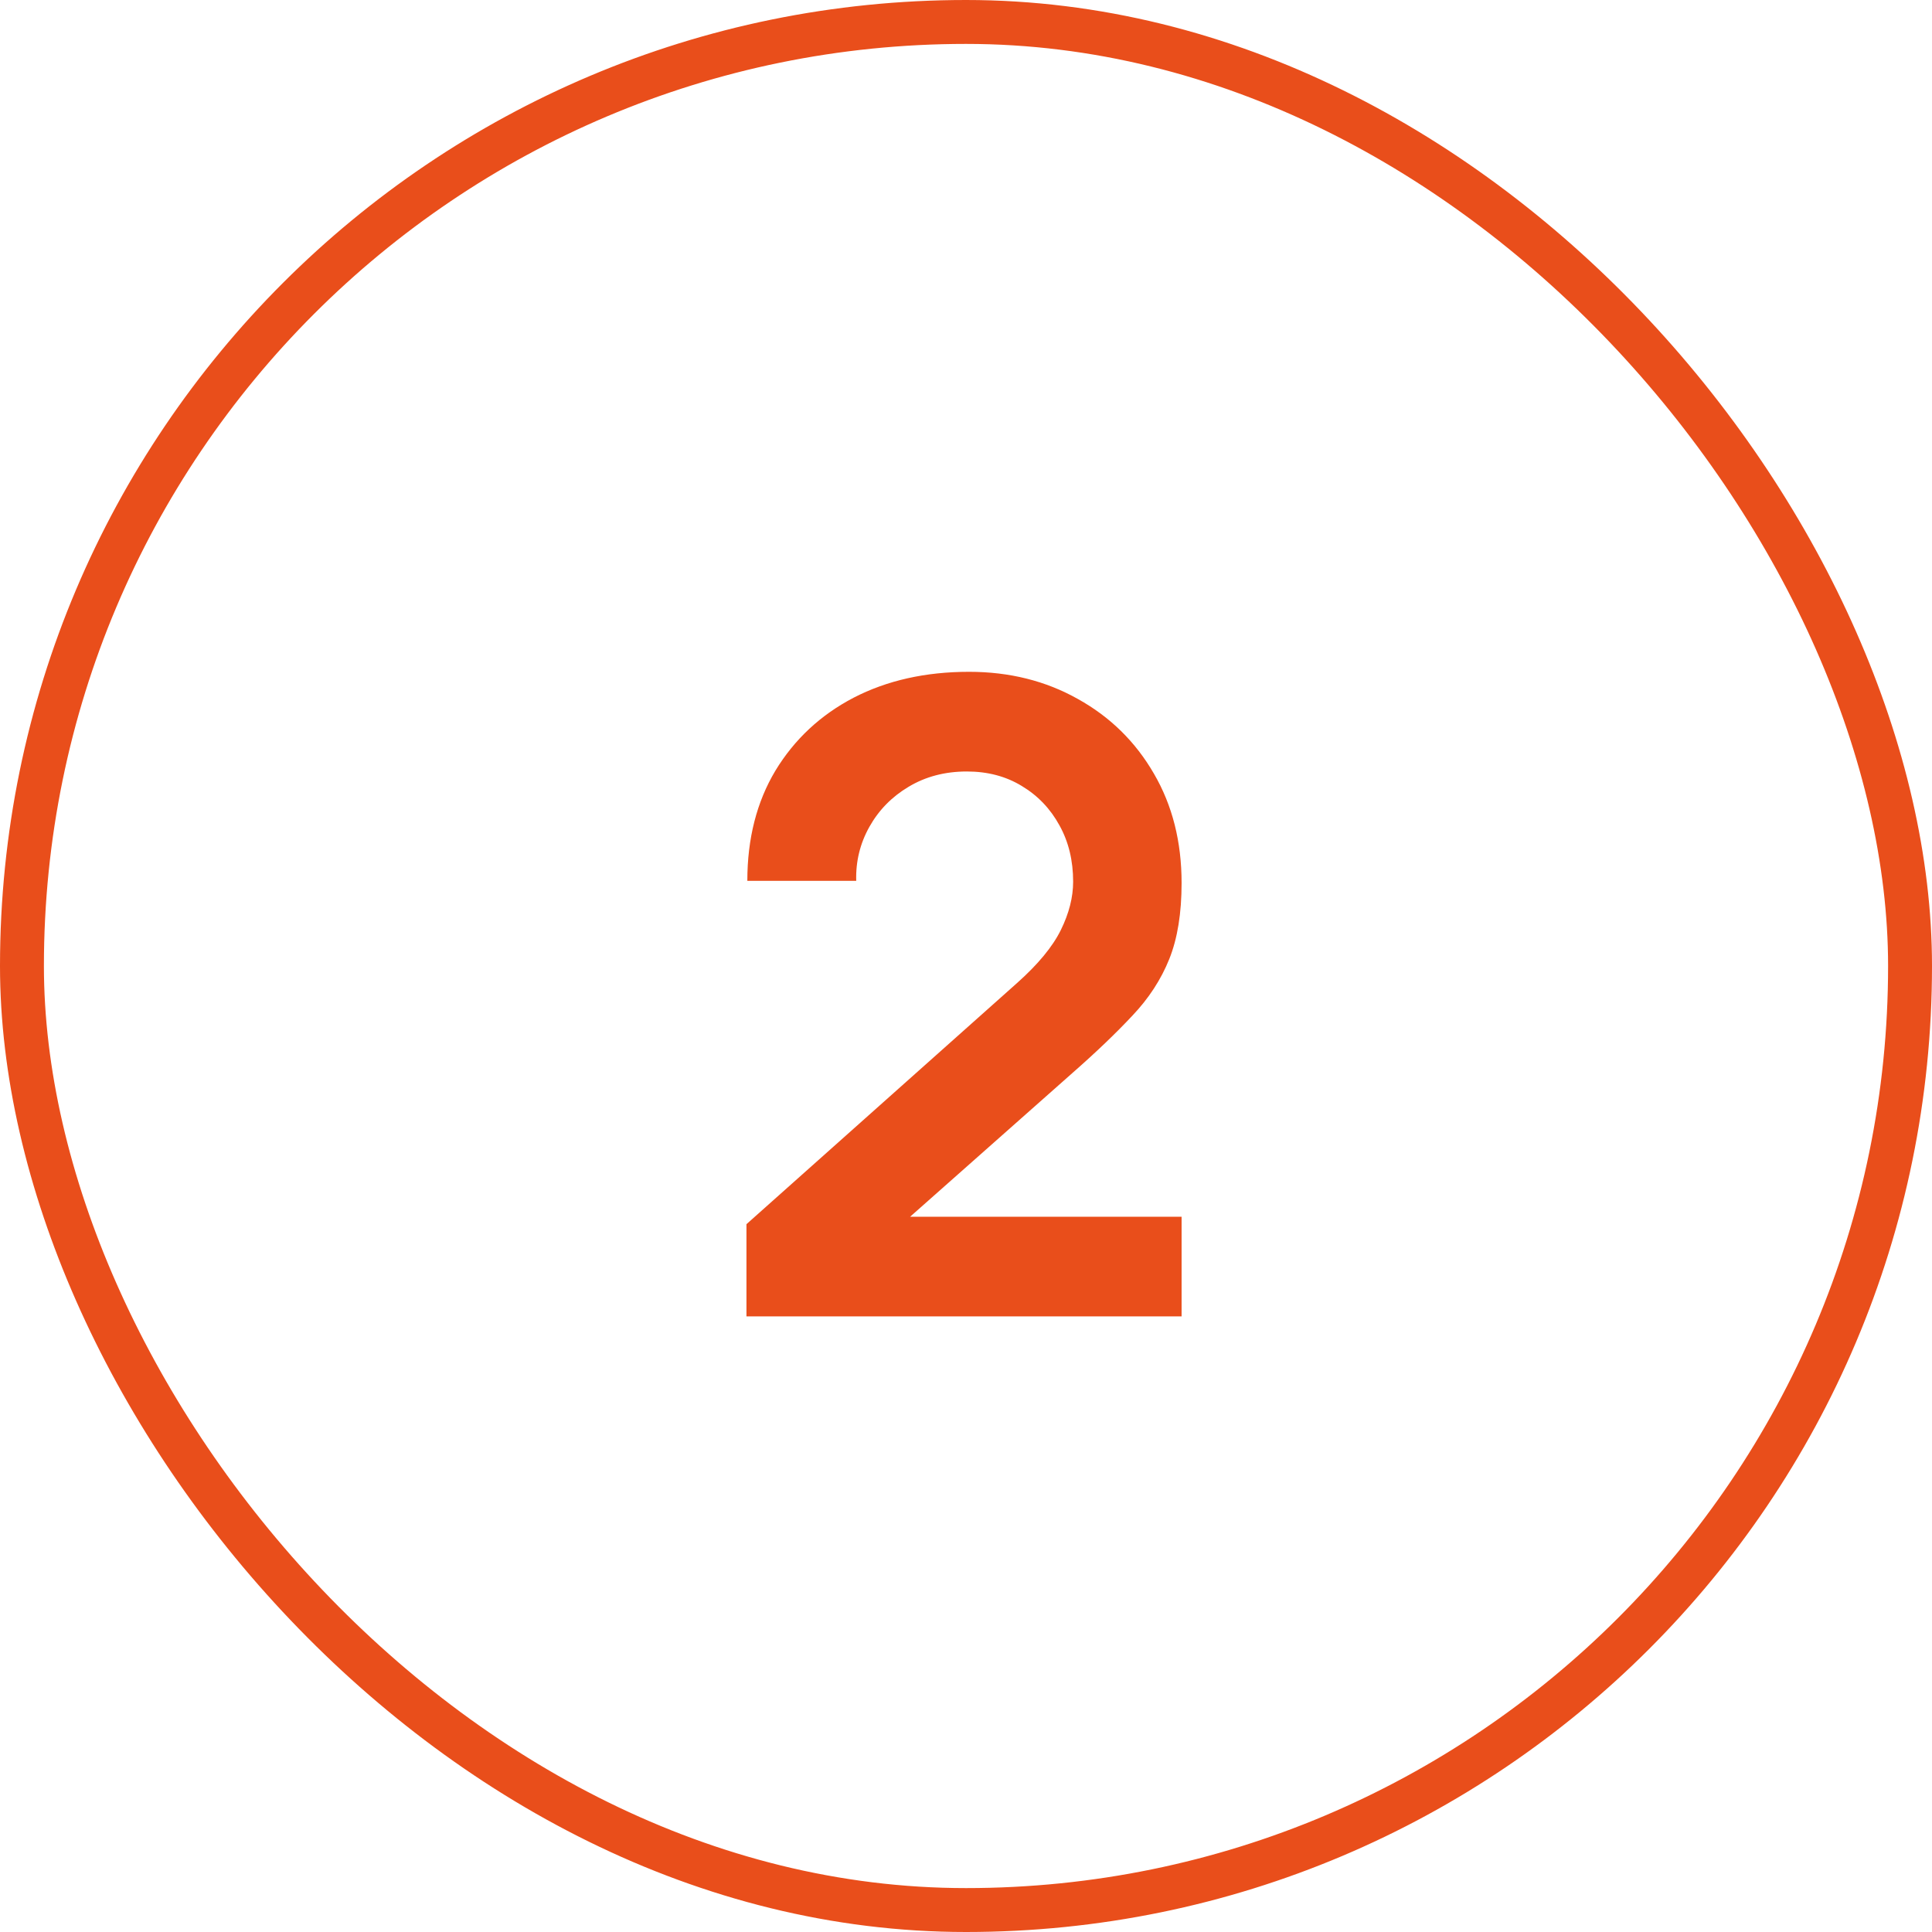 <svg width="44" height="44" viewBox="0 0 44 44" fill="none" xmlns="http://www.w3.org/2000/svg">
<path d="M17 29.98V27.88L23.16 22.39C23.64 21.963 23.973 21.56 24.16 21.18C24.347 20.8 24.44 20.433 24.44 20.08C24.44 19.6 24.337 19.173 24.13 18.8C23.923 18.42 23.637 18.12 23.27 17.9C22.91 17.68 22.493 17.57 22.02 17.57C21.52 17.57 21.077 17.687 20.69 17.92C20.31 18.147 20.013 18.45 19.8 18.83C19.587 19.21 19.487 19.62 19.5 20.06H17.02C17.02 19.1 17.233 18.263 17.66 17.55C18.093 16.837 18.687 16.283 19.44 15.89C20.2 15.497 21.077 15.3 22.07 15.3C22.99 15.3 23.817 15.507 24.55 15.92C25.283 16.327 25.86 16.893 26.28 17.62C26.7 18.34 26.91 19.17 26.91 20.11C26.91 20.797 26.817 21.373 26.63 21.84C26.443 22.307 26.163 22.737 25.79 23.13C25.423 23.523 24.967 23.96 24.42 24.44L20.05 28.31L19.83 27.71H26.91V29.98H17Z" fill="#E94E1B"/>
<rect x="0.5" y="0.5" width="43" height="43" rx="21.5" stroke="#E94E1B"/>
</svg>
